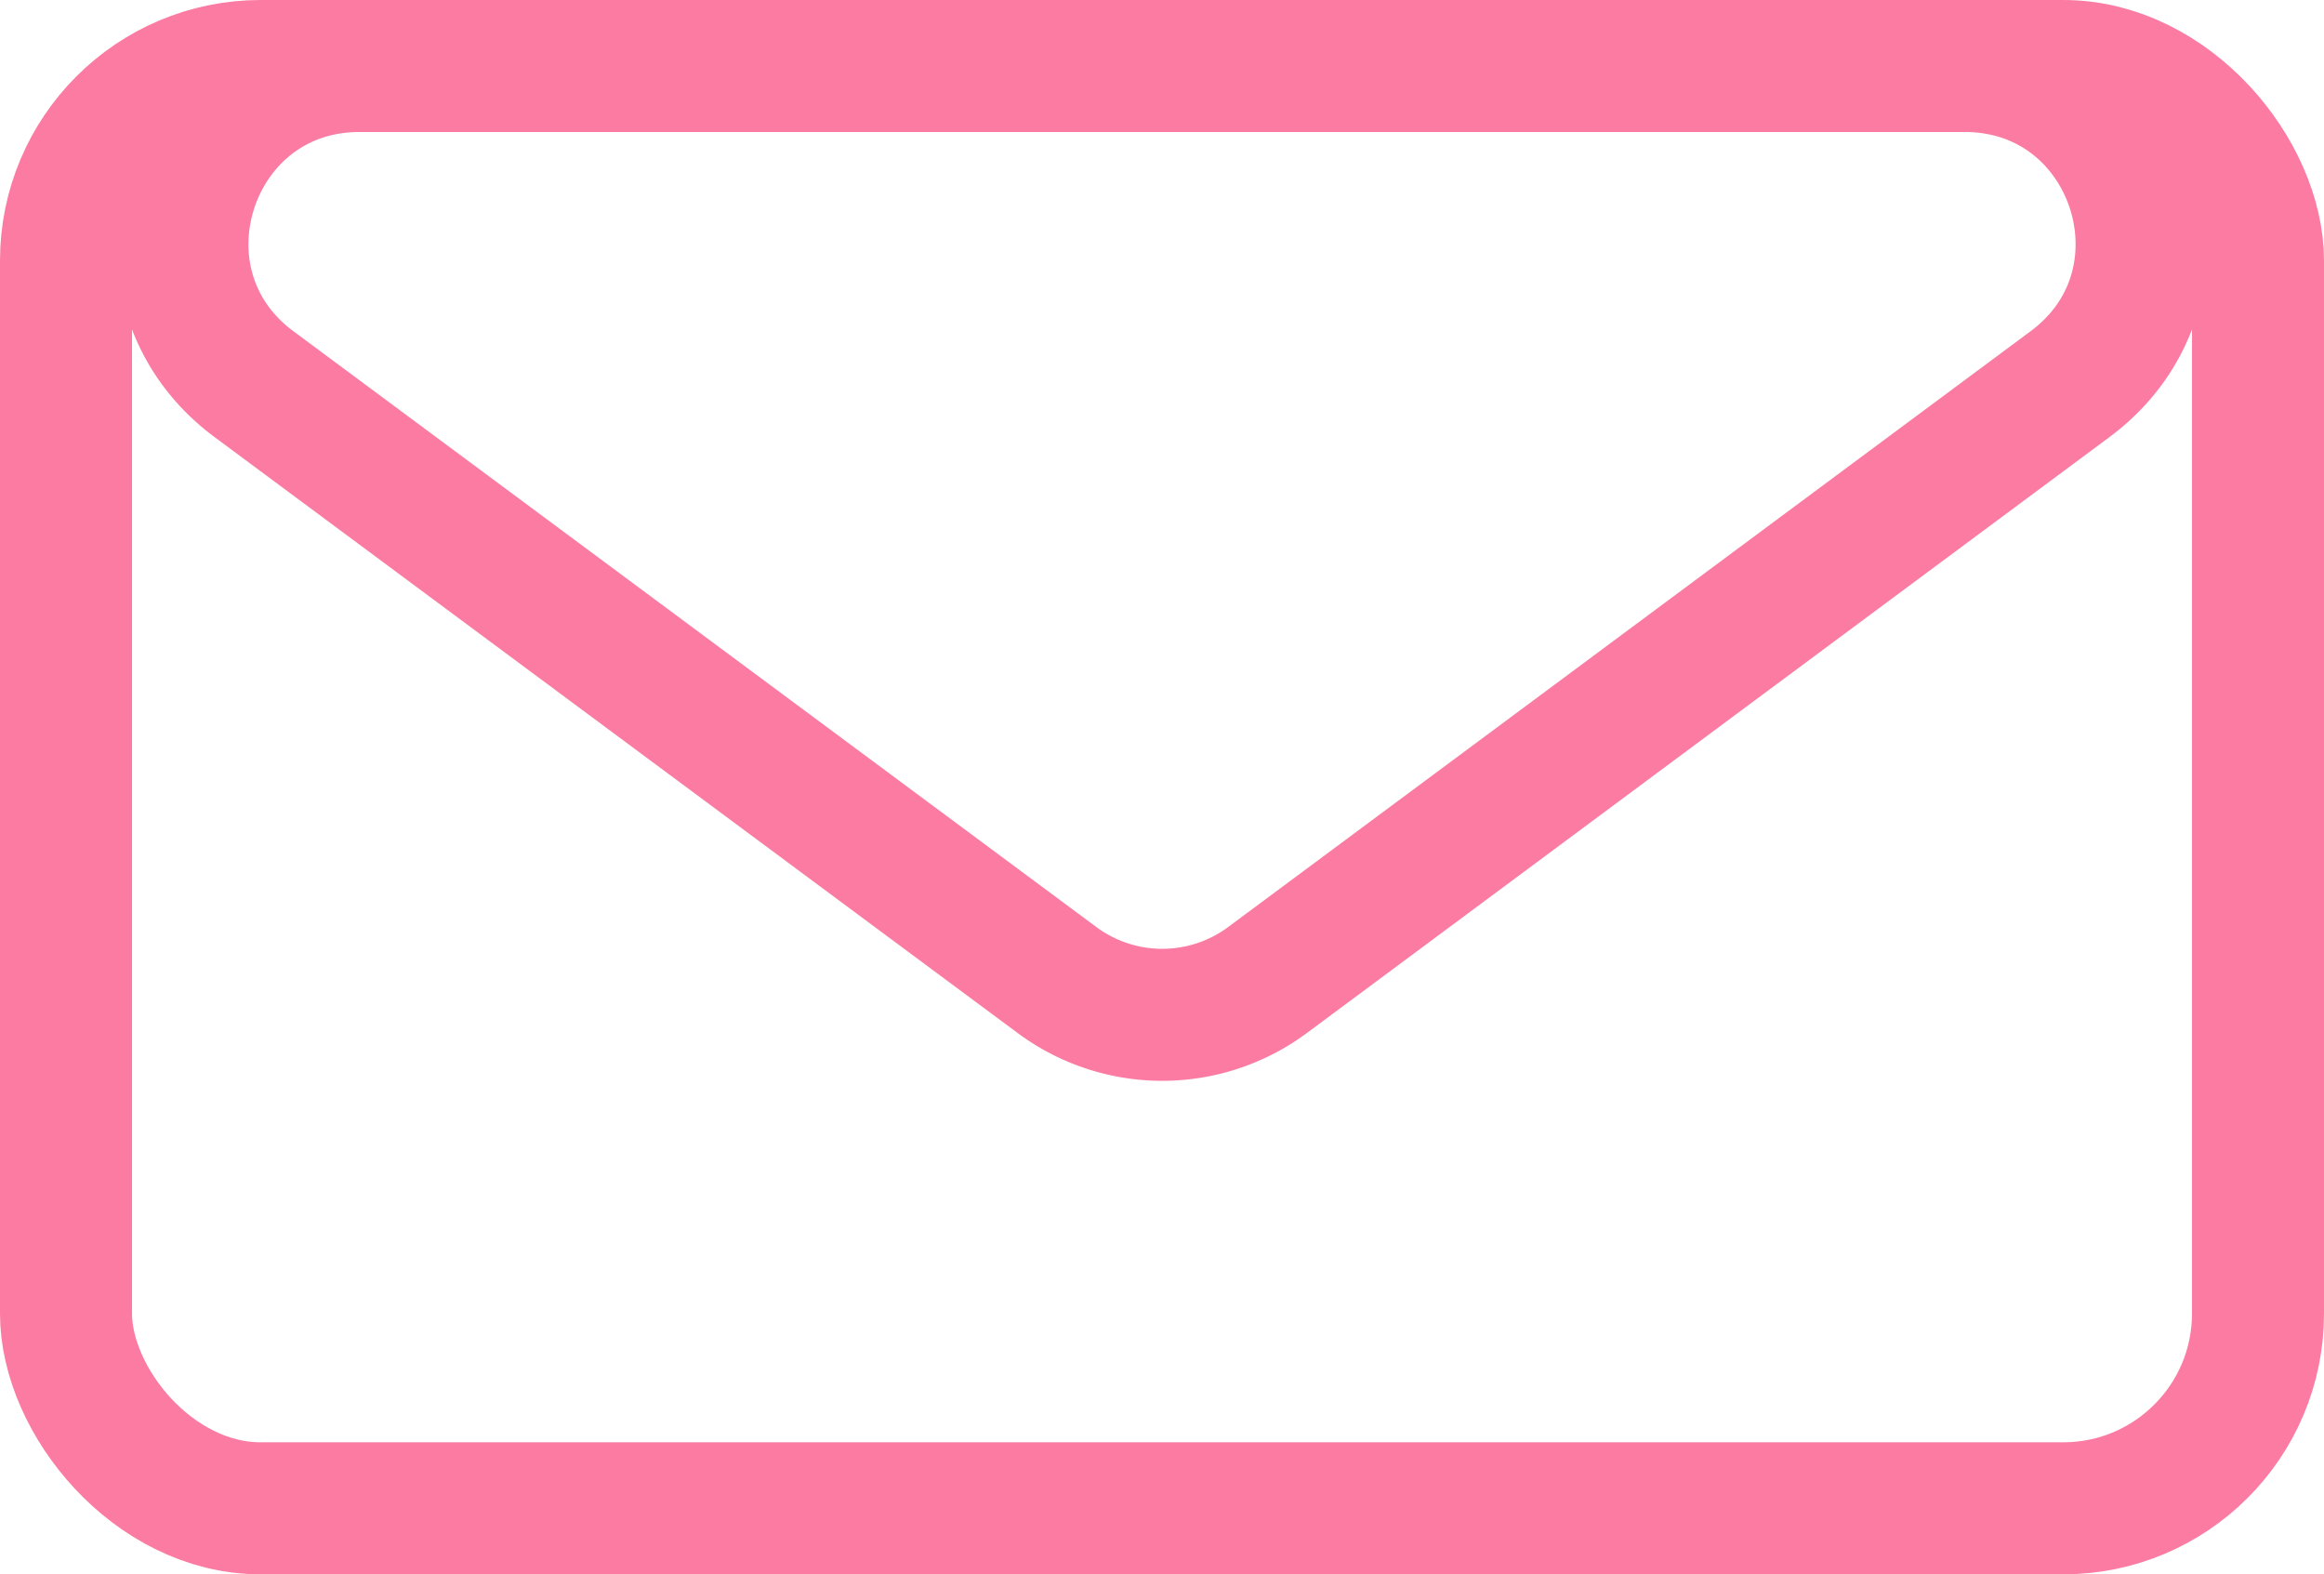 <svg id="Warstwa_1" data-name="Warstwa 1" xmlns="http://www.w3.org/2000/svg" viewBox="0 0 193.67 131.18"><defs><style>.cls-1{fill:none;stroke:#fb7ba2;stroke-miterlimit:10;stroke-width:11px;}</style></defs><rect class="cls-1" x="5.5" y="5.5" width="182.67" height="120.18" rx="16.23"/><path class="cls-1" d="M91.43,84.32,24.54,34.69C13.15,26.25,19.13,8.17,33.31,8.17H167.09c14.18,0,20.15,18.08,8.76,26.52L109,84.32A14.72,14.72,0,0,1,91.43,84.32Z" transform="translate(-3.36 -2.67)"/></svg>